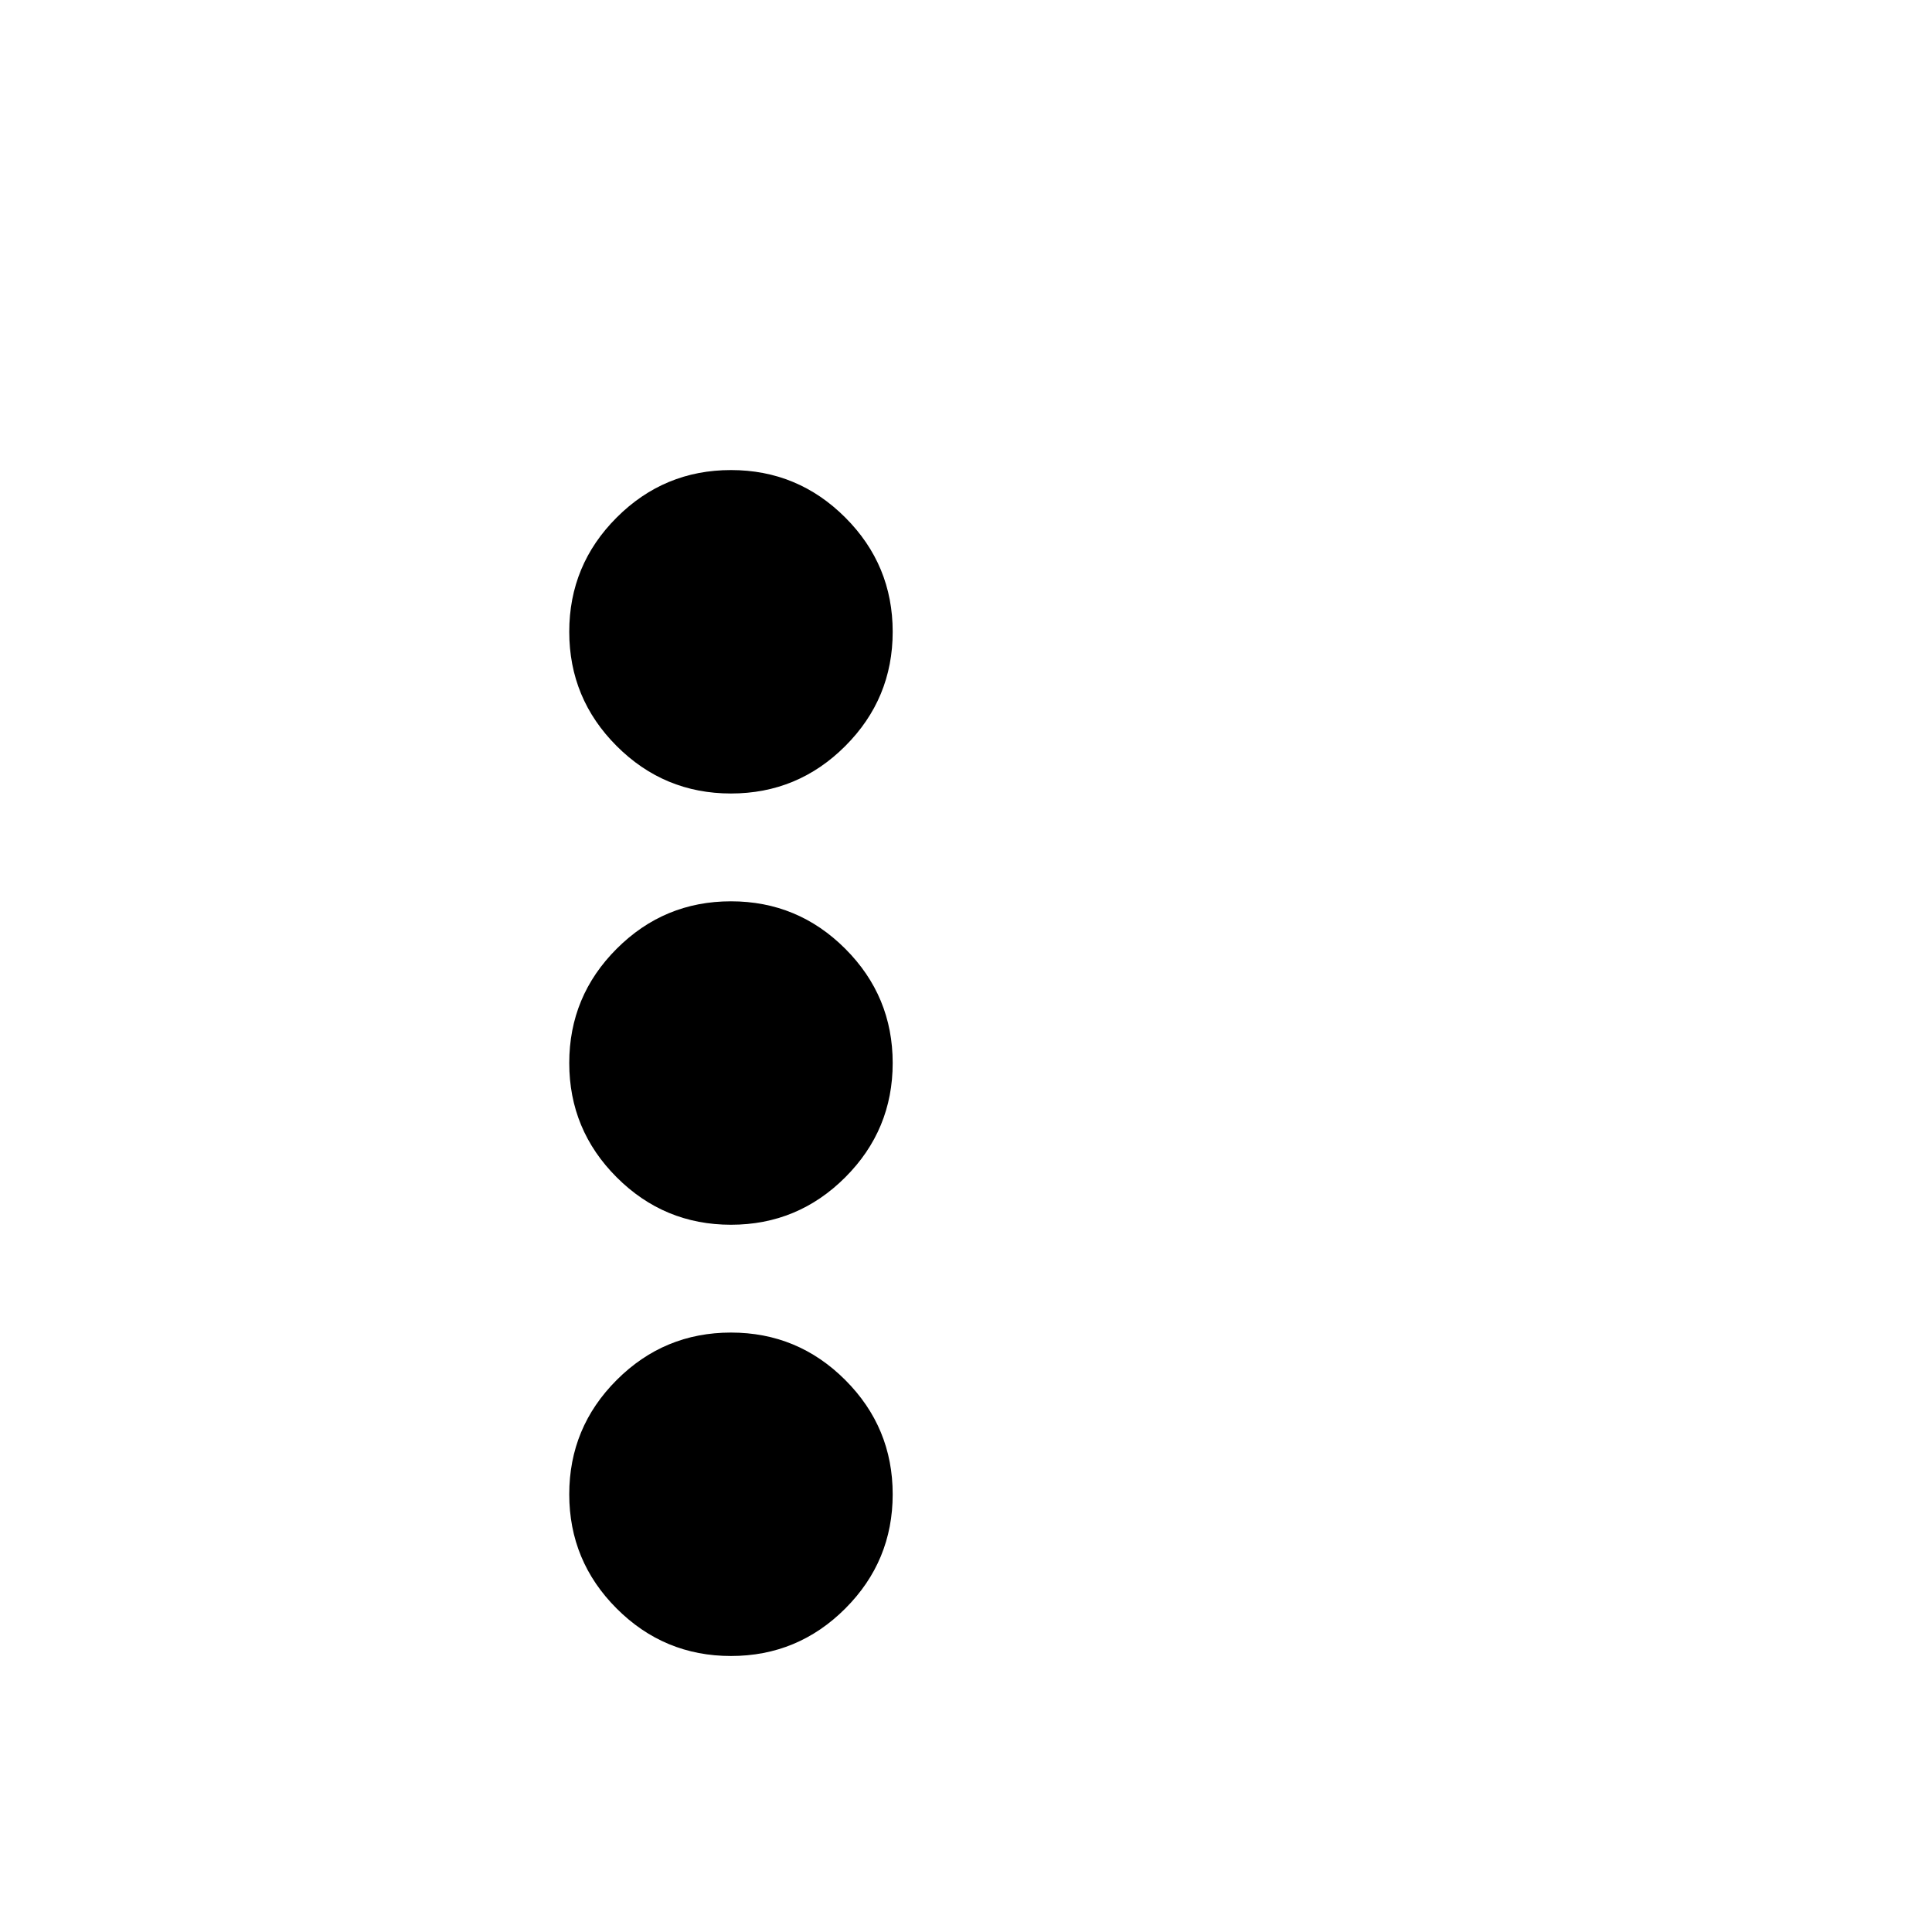 <svg viewBox="0 0 1792 1792" xmlns="http://www.w3.org/2000/svg"><path d="M678 436q62 0 106 44t44 106-44 106-106 44-106-44-44-106 44-106 106-44zm0 400q62 0 106 44t44 106-44 106-106 44-106-44-44-106 44-106 106-44zm0 400q62 0 106 44t44 106-44 106-106 44-106-44-44-106 44-106 106-44z"/></svg>
